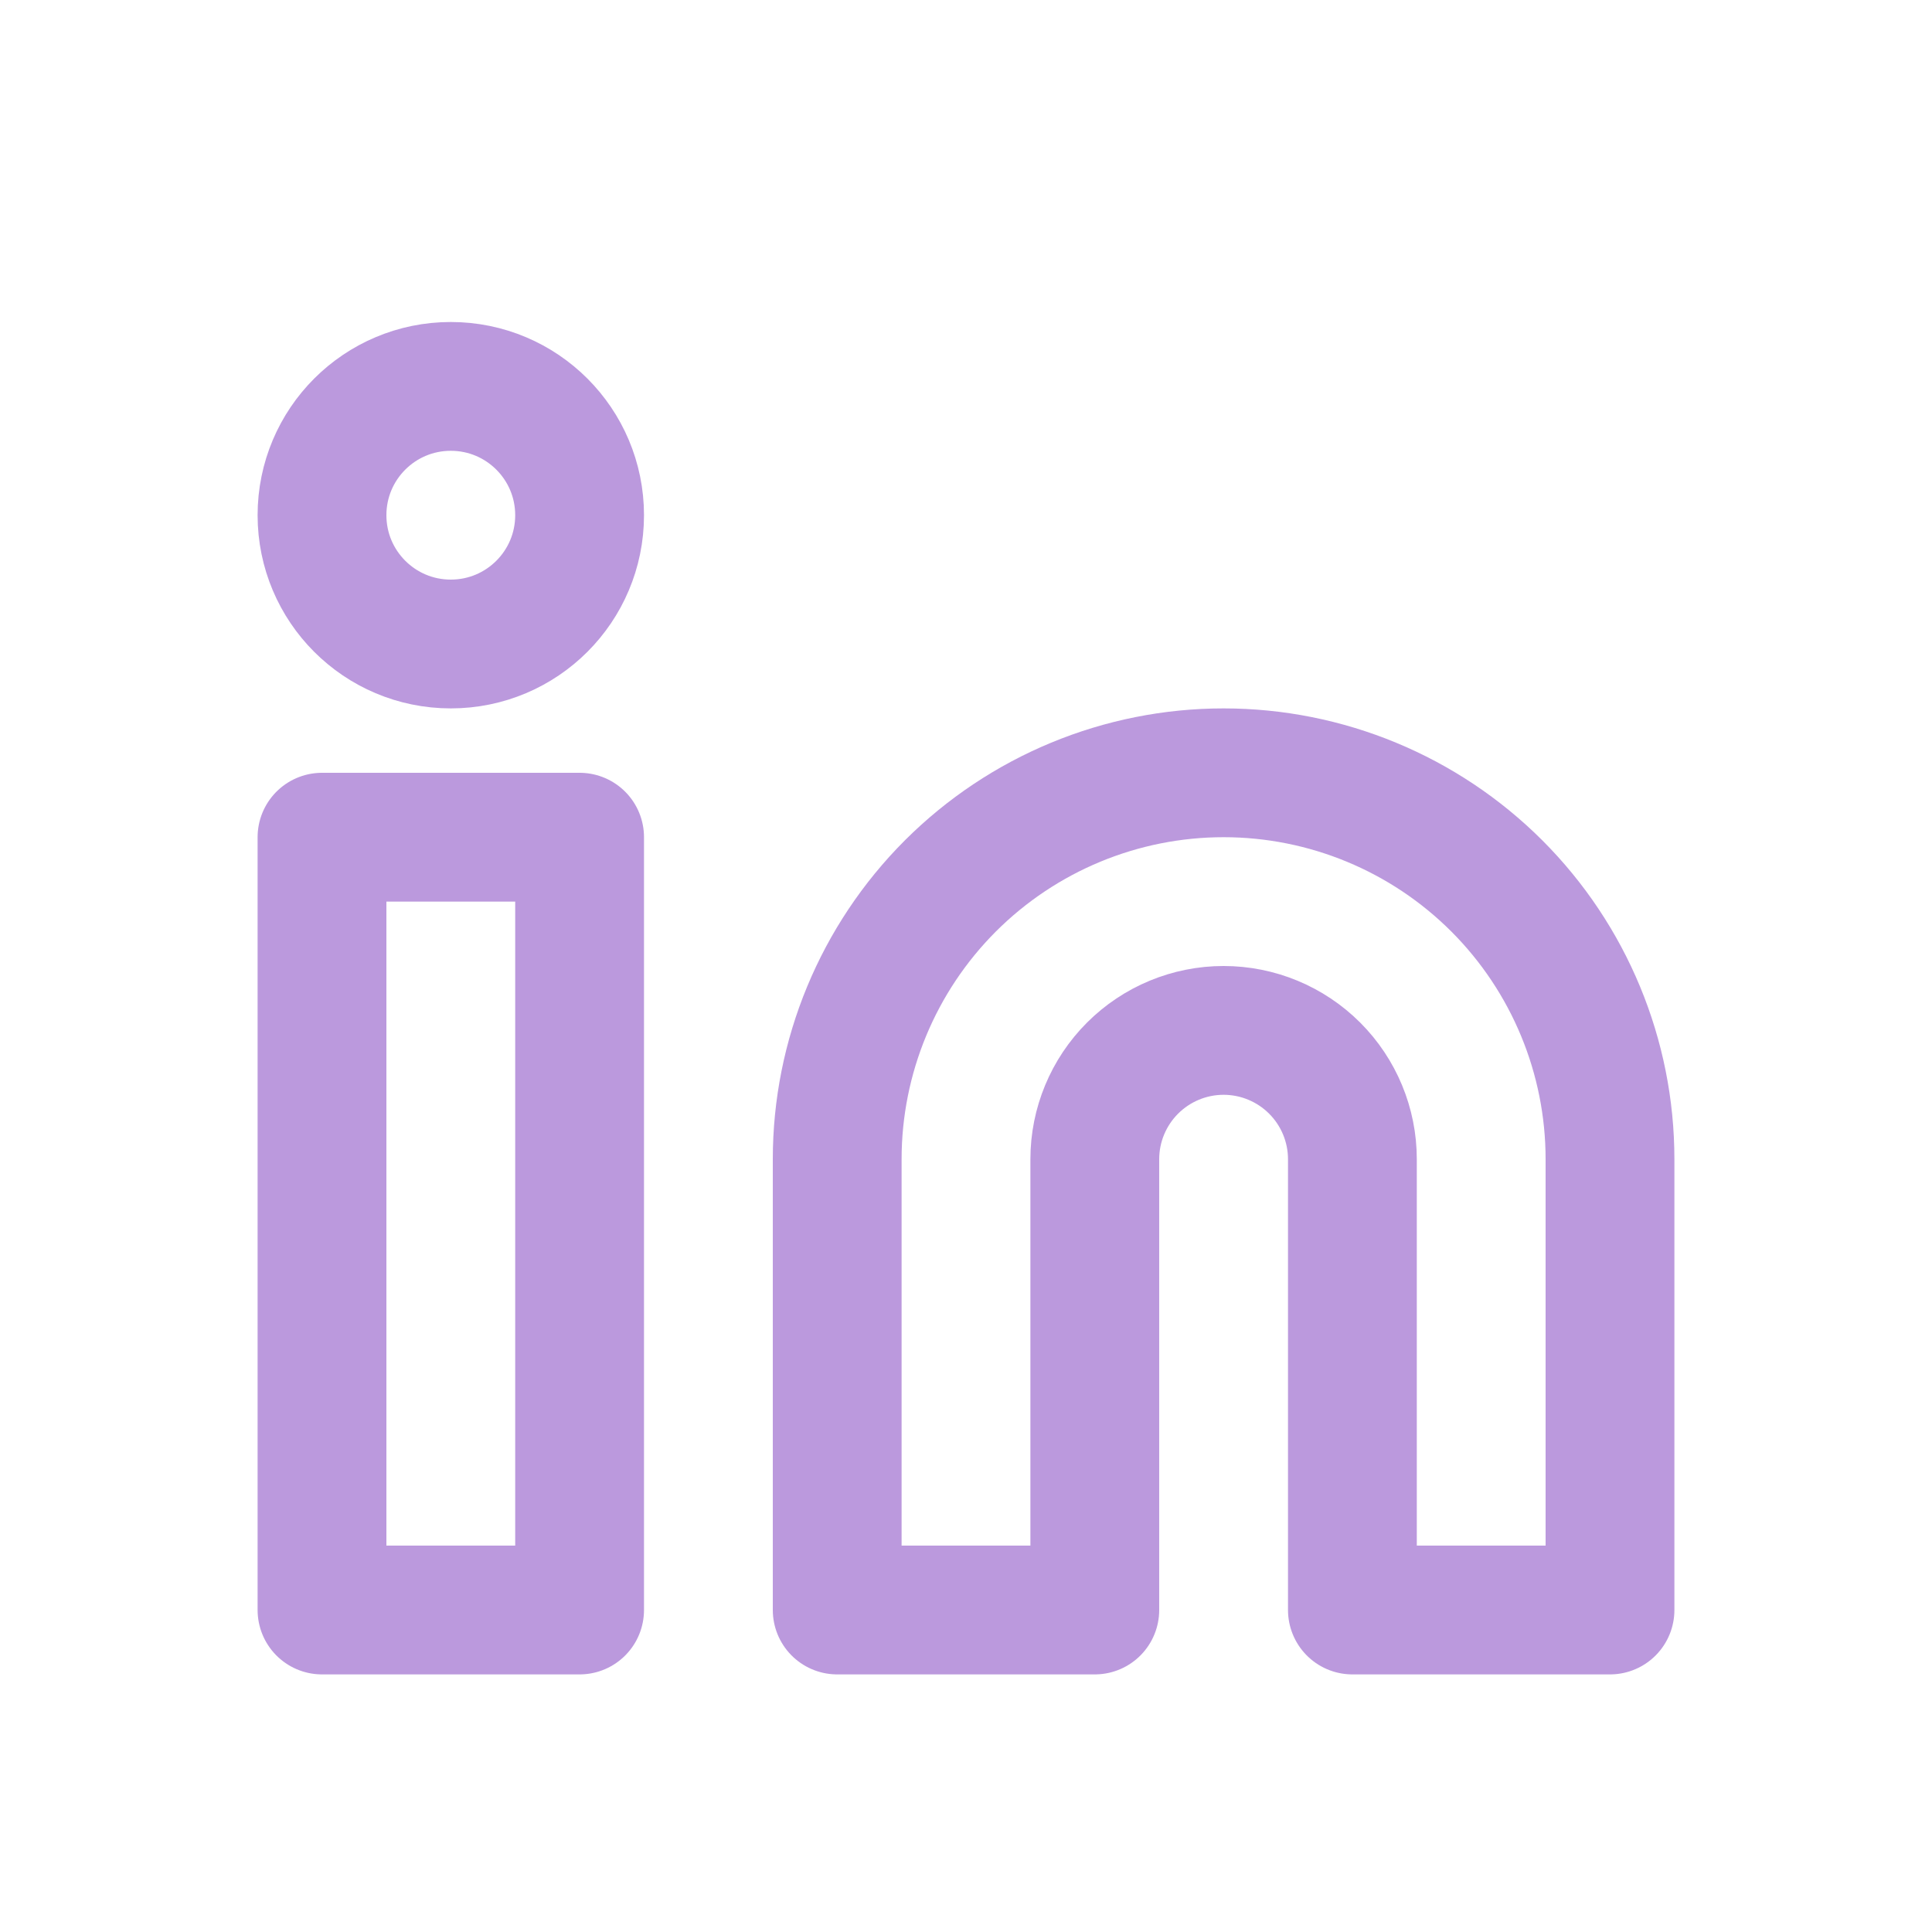 <svg width="30" height="30" viewBox="0 0 30 30" fill="none" xmlns="http://www.w3.org/2000/svg">
<g filter="url(#filter0_d_120_42)">
<path d="M19 8C20.591 8 22.117 8.632 23.243 9.757C24.368 10.883 25 12.409 25 14V21H21V14C21 13.47 20.789 12.961 20.414 12.586C20.039 12.211 19.53 12 19 12C18.47 12 17.961 12.211 17.586 12.586C17.211 12.961 17 13.47 17 14V21H13V14C13 12.409 13.632 10.883 14.757 9.757C15.883 8.632 17.409 8 19 8V8Z" stroke="#BB99DD" stroke-width="2" stroke-linecap="round" stroke-linejoin="round"/>
<path d="M9 9H5V21H9V9Z" stroke="#BB99DD" stroke-width="2" stroke-linecap="round" stroke-linejoin="round"/>
<path d="M7 6C8.105 6 9 5.105 9 4C9 2.895 8.105 2 7 2C5.895 2 5 2.895 5 4C5 5.105 5.895 6 7 6Z" stroke="#BB99DD" stroke-width="2" stroke-linecap="round" stroke-linejoin="round"/>
</g>
<defs>
<filter id="filter0_d_120_42" x="-1" y="0" width="32" height="32" filterUnits="userSpaceOnUse" color-interpolation-filters="sRGB">
<feFlood flood-opacity="0" result="BackgroundImageFix"/>
<feColorMatrix in="SourceAlpha" type="matrix" values="0 0 0 0 0 0 0 0 0 0 0 0 0 0 0 0 0 0 127 0" result="hardAlpha"/>
<feOffset dy="4"/>
<feGaussianBlur stdDeviation="2"/>
<feComposite in2="hardAlpha" operator="out"/>
<feColorMatrix type="matrix" values="0 0 0 0 0 0 0 0 0 0 0 0 0 0 0 0 0 0 0.25 0"/>
<feBlend mode="normal" in2="BackgroundImageFix" result="effect1_dropShadow_120_42"/>
<feBlend mode="normal" in="SourceGraphic" in2="effect1_dropShadow_120_42" result="shape"/>
</filter>
</defs>
</svg>

